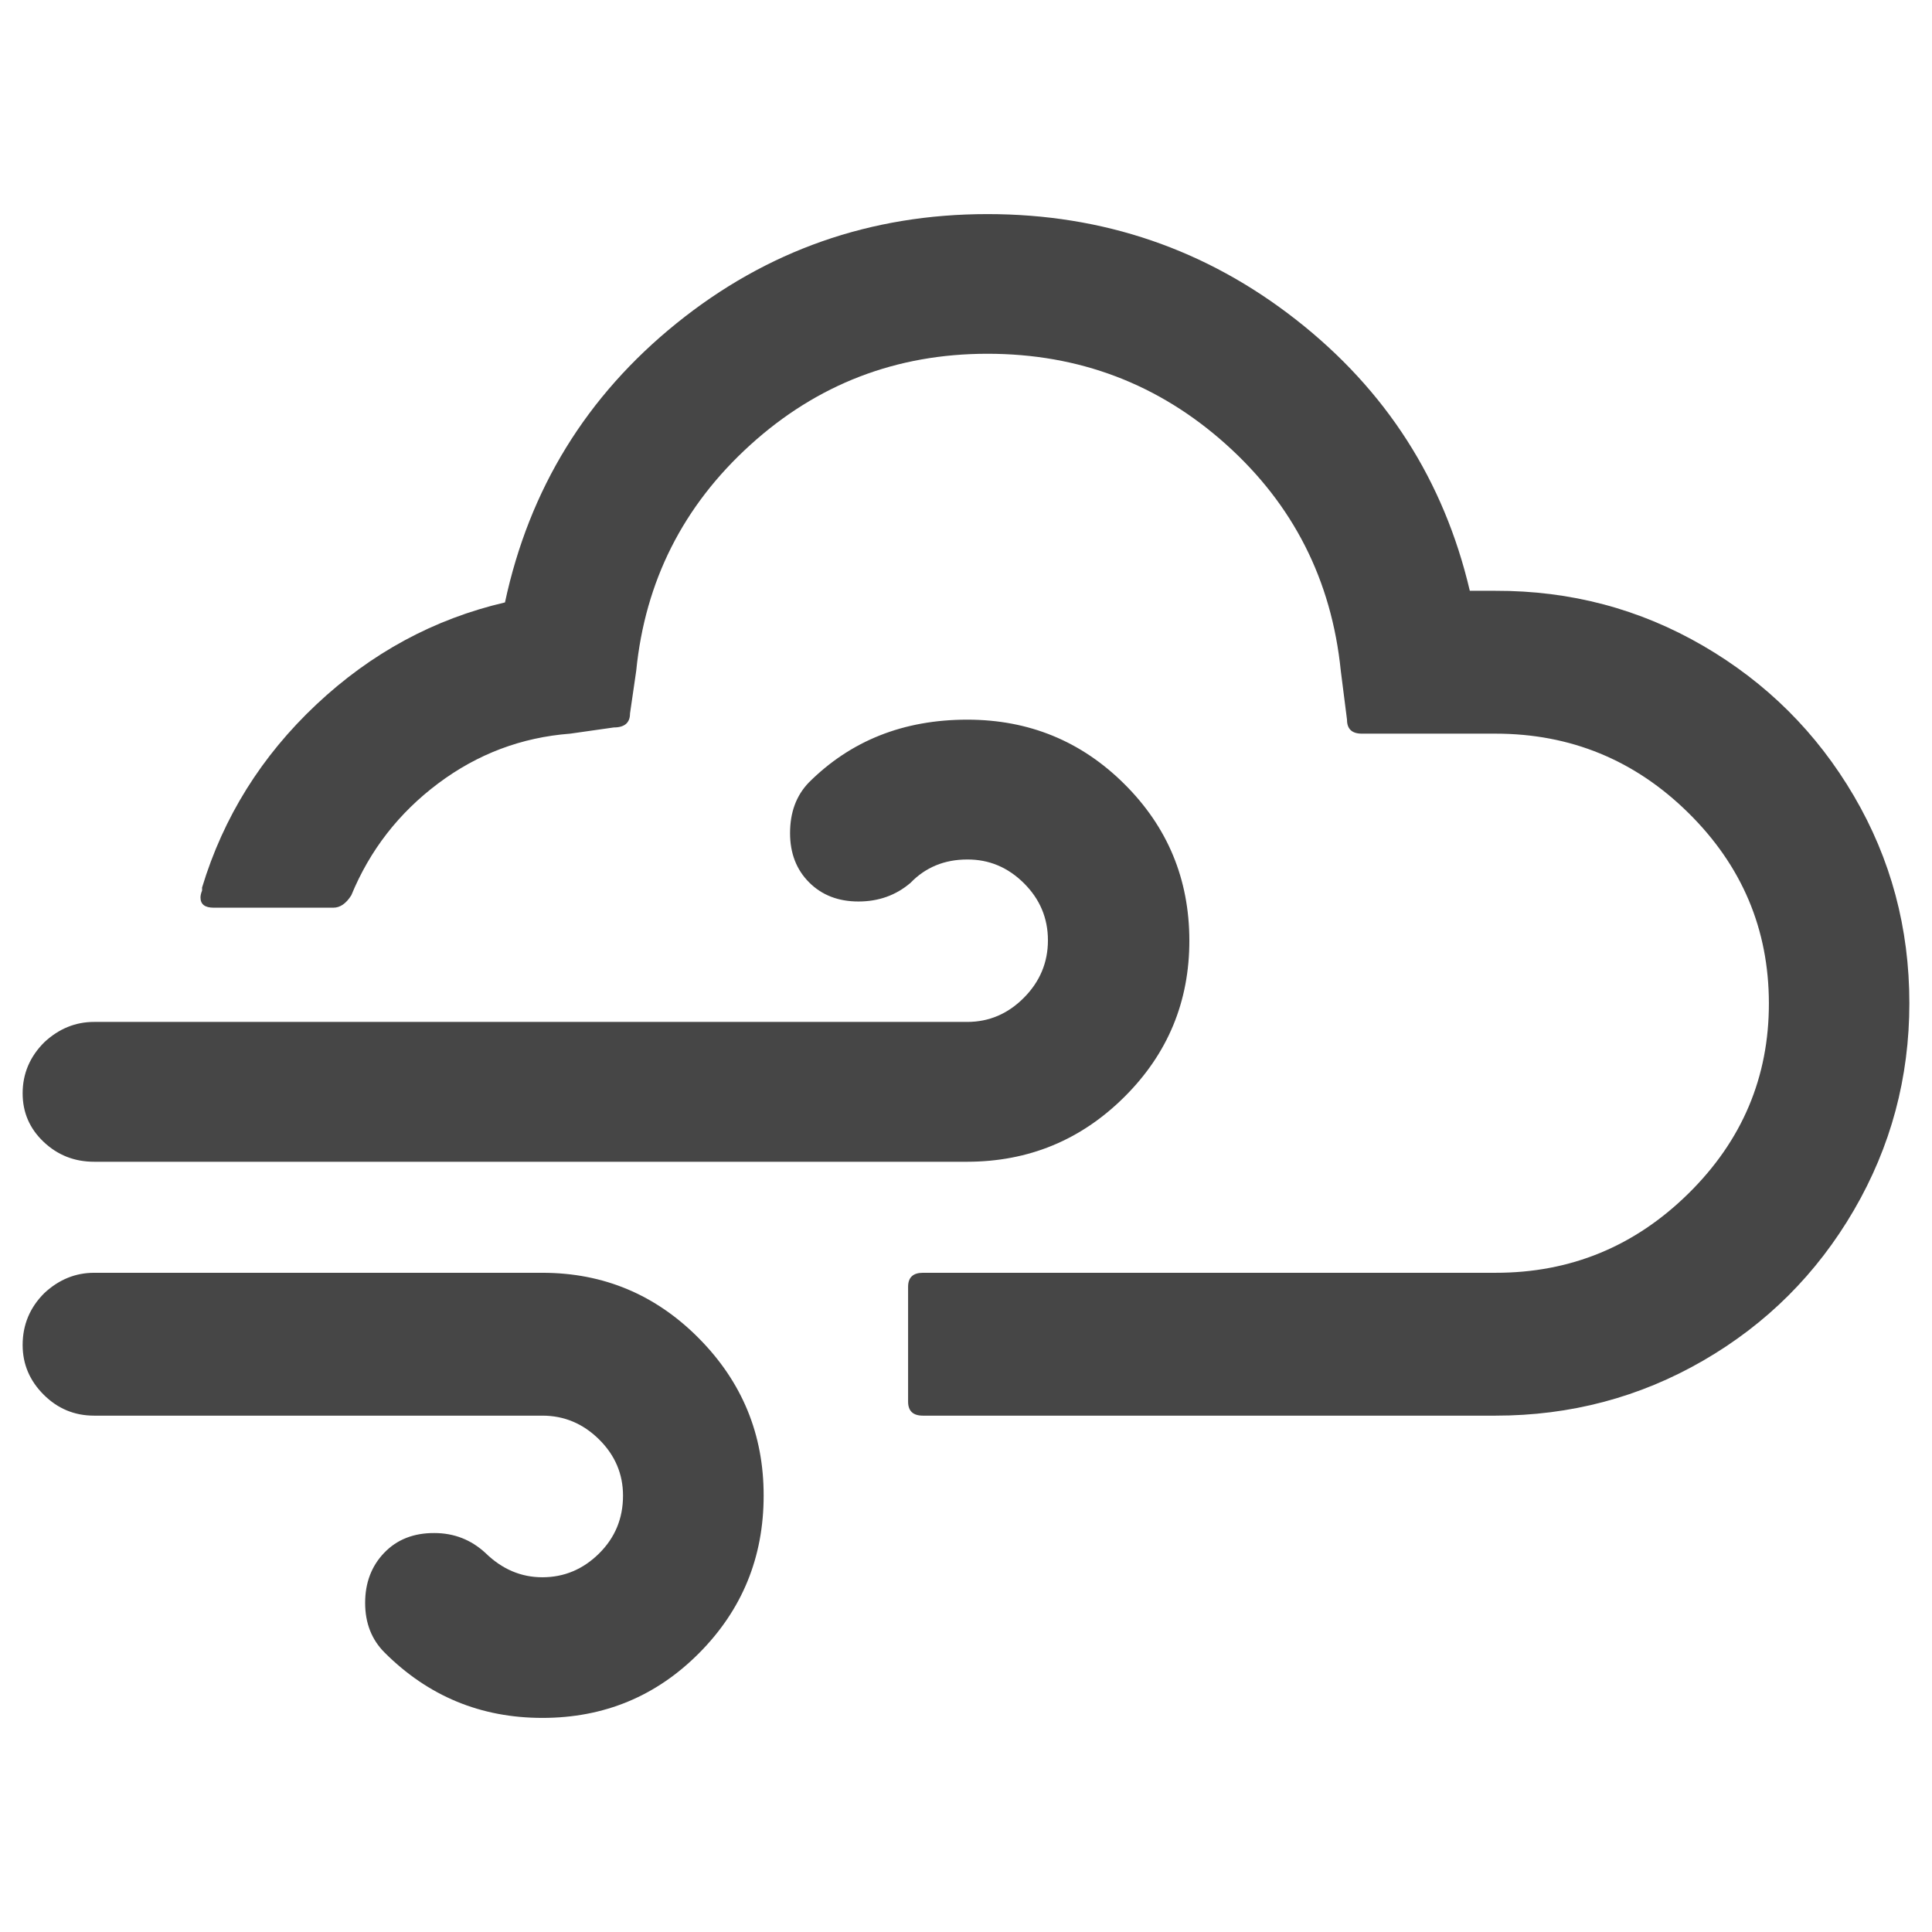 <?xml version="1.0" encoding="UTF-8" standalone="no"?>
<svg
   xmlns:dc="http://purl.org/dc/elements/1.1/"
   xmlns:cc="http://creativecommons.org/ns#"
   xmlns:rdf="http://www.w3.org/1999/02/22-rdf-syntax-ns#"
   xmlns:svg="http://www.w3.org/2000/svg"
   xmlns="http://www.w3.org/2000/svg"
   xmlns:sodipodi="http://sodipodi.sourceforge.net/DTD/sodipodi-0.dtd"
   xmlns:inkscape="http://www.inkscape.org/namespaces/inkscape"
   height="1024"
   width="1024"
   id="svg2"
   version="1.1"
   inkscape:version="0.48.4 r9939"
   sodipodi:docname="bcloud.svg"
   inkscape:export-filename="/home/allen/dev/python/projects/bcloud/share/icons/hicolor/16x16/apps/bcloud.png"
   inkscape:export-xdpi="1.41"
   inkscape:export-ydpi="1.41">
  <defs
     id="defs8" />
  <sodipodi:namedview
     pagecolor="#ffffff"
     bordercolor="#666666"
     borderopacity="1"
     objecttolerance="10"
     gridtolerance="10"
     guidetolerance="10"
     inkscape:pageopacity="0"
     inkscape:pageshadow="2"
     inkscape:window-width="1366"
     inkscape:window-height="705"
     id="namedview6"
     showgrid="false"
     inkscape:zoom="0.50585938"
     inkscape:cx="510.02317"
     inkscape:cy="512"
     inkscape:window-x="0"
     inkscape:window-y="27"
     inkscape:window-maximized="1"
     inkscape:current-layer="svg2" />
  <path
     d="m 12,712.885 q 0,-16.105 11.551,-27.572 11.551,-10.708 26.307,-10.708 H 287.464 q 48.567,0 82.968,34.739 34.402,34.738 34.317,83.389 0,48.988 -34.149,83.389 -34.148,34.401 -83.137,34.401 -48.988,0 -83.643,-34.654 -10.287,-10.287 -10.287,-26.307 0,-16.02 10.118,-26.561 10.118,-10.539 26.56,-10.455 15.683,0 27.15,10.624 13.153,12.815 30.101,12.815 17.285,0 30.017,-12.563 12.732,-12.563 12.732,-30.691 0,-17.285 -12.732,-29.849 Q 304.749,750.322 287.464,750.322 H 49.858 q -15.599,0 -26.728,-11.13 Q 12,728.063 12,712.885 z M 12,579.496 Q 12,563.813 23.551,552.346 35.103,541.638 49.858,541.638 H 512.674 q 17.285,0 30.017,-12.816 12.732,-12.816 12.732,-30.439 0,-17.622 -12.732,-30.27 -12.732,-12.647 -30.017,-12.563 -18.128,0 -30.101,12.395 -11.551,9.865 -27.572,9.865 -16.021,0 -26.139,-10.118 -10.117,-10.117 -10.117,-26.138 0,-16.442 9.865,-26.729 33.389,-33.389 84.064,-33.389 48.988,0 83.305,34.148 34.317,34.149 34.401,82.799 0.086,48.651 -34.401,82.969 -34.485,34.317 -83.305,34.401 H 49.858 q -15.599,0 -26.728,-10.54 Q 12,594.673 12,579.496 z m 94.266,-103.794 q 0,5.396 6.998,5.396 h 63.406 q 5.396,0 9.528,-6.577 14.756,-35.835 46.037,-59.275 31.282,-23.44 69.983,-26.392 l 23.103,-3.288 q 8.6,0 8.6,-7.42 l 3.288,-22.597 q 7.083,-71.248 60.371,-119.646 53.288,-48.398 125.801,-48.398 72.85,0 126.391,47.976 53.542,47.976 60.877,120.067 l 3.289,25.885 q 0,7.42 7.841,7.42 h 70.827 q 59.696,0 102.276,41.99 42.58,41.99 42.665,100.843 0.086,58.854 -42.665,100.928 -42.748,42.074 -102.276,41.99 H 489.15 q -7.841,0 -7.841,7.42 v 60.877 q 0,7.42 7.841,7.42 h 303.457 q 59.696,0 110.118,-29.173 50.422,-29.174 79.848,-79.68 Q 1012,590.963 1012,531.688 1012,471.991 982.573,421.823 953.147,371.654 902.725,342.312 852.304,312.97 792.607,313.138 h -13.575 q -20.574,-87.69 -92.075,-143.676 -71.501,-55.986 -163.575,-55.986 -93.086,0 -164.755,57.842 -71.669,57.842 -90.978,147.976 -56.408,13.153 -100,54.132 -43.592,40.978 -60.54,96.964 v 1.602 q -0.843,2.108 -0.843,3.71 z"
     id="path4"
     inkscape:connector-curvature="0"
     style="fill:#2a2a2a;fill-opacity:0.867;stroke:none" />
</svg>
